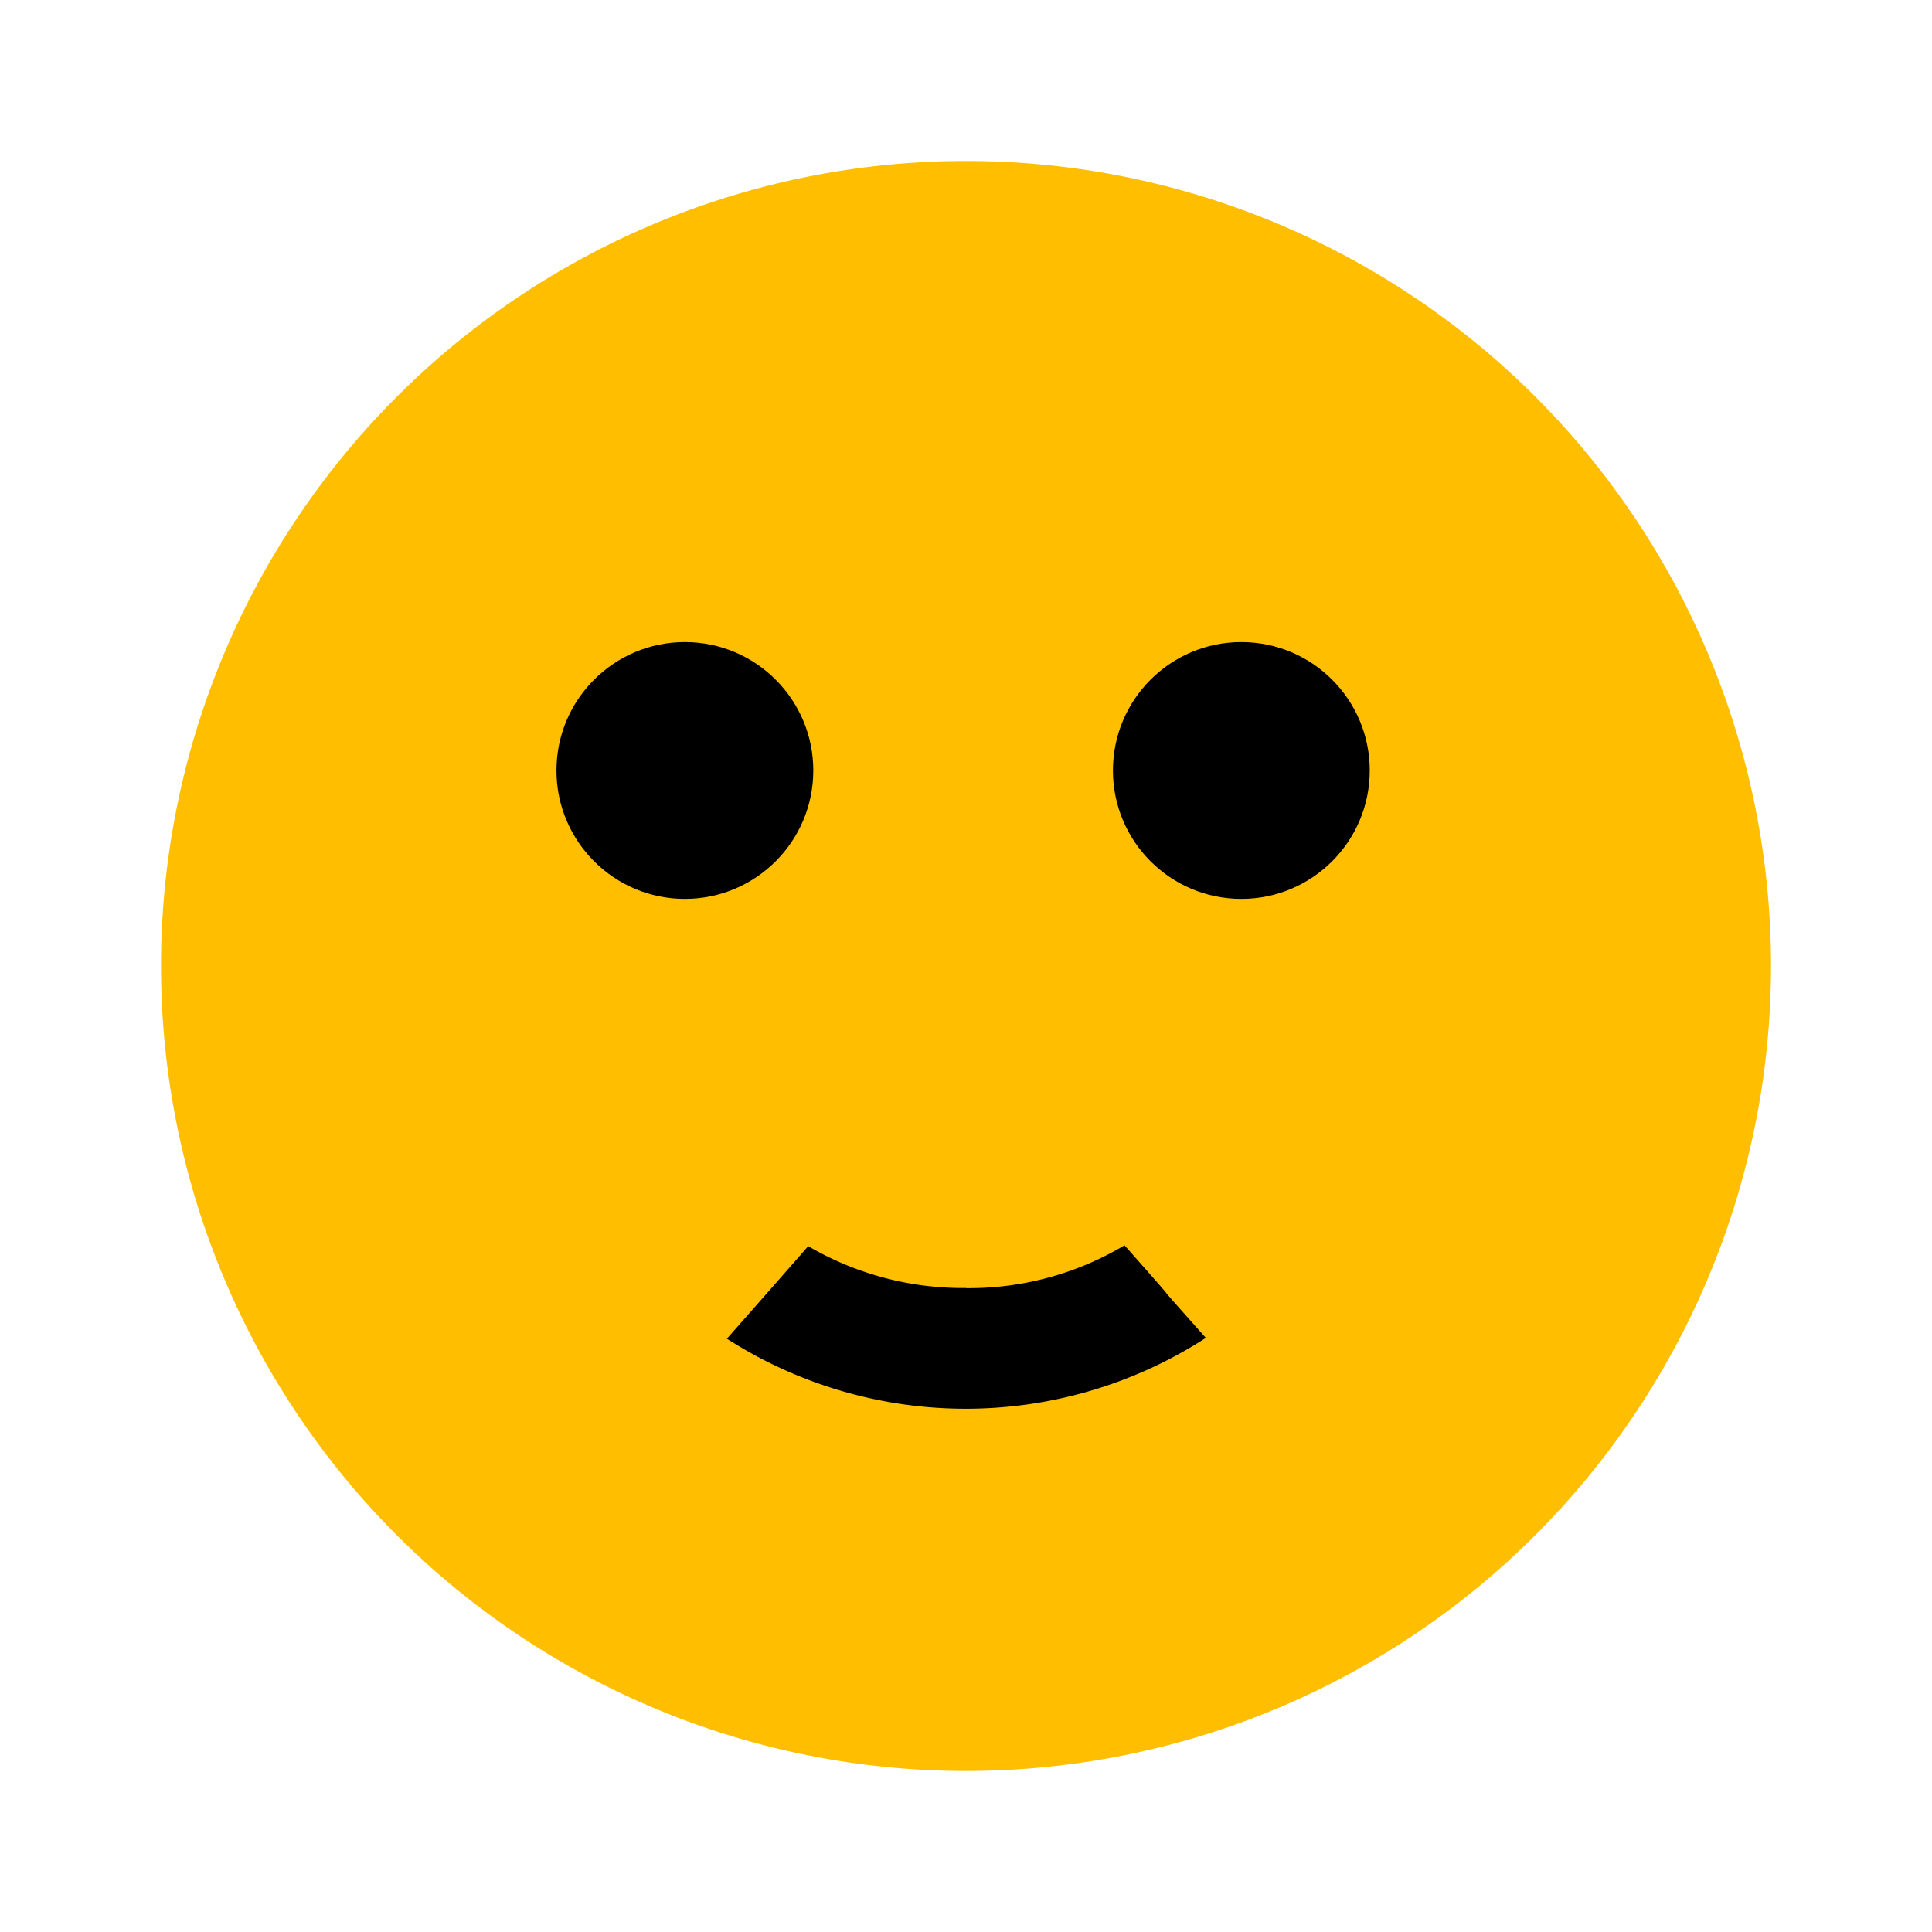 <svg xmlns="http://www.w3.org/2000/svg" width="45.135" height="45.135" viewBox="0 0 45.135 45.135">
  <g id="Group_1845" data-name="Group 1845" transform="translate(-1473 1837)">
    <g id="sentiment_satisfied-24px" transform="translate(1473 -1837)">
      <path id="Path_1808" data-name="Path 1808" d="M0,0H45.135V45.135H0Z" fill="none"/>
      <path id="Path_1809" data-name="Path 1809" d="M20.788,2A18.806,18.806,0,1,0,39.613,20.806,18.8,18.8,0,0,0,20.788,2Z" transform="translate(1.761 1.761)" fill="#ffbf00"/>
    </g>
    <g id="sentiment_satisfied-24px-2" data-name="sentiment_satisfied-24px" transform="translate(1473 -1837)">
      <path id="Path_1808-2" data-name="Path 1808" d="M0,0H45.135V45.135H0Z" fill="none"/>
      <circle id="Ellipse_16" data-name="Ellipse 16" cx="3" cy="3" r="3" transform="translate(26 15)"/>
      <circle id="Ellipse_17" data-name="Ellipse 17" cx="3" cy="3" r="3" transform="translate(13 15)"/>
      <path id="Path_1809-2" data-name="Path 1809" d="M20.806,28.329a7.148,7.148,0,0,1-3.686-.978c-.226.263-1.617,1.843-1.9,2.163a10.334,10.334,0,0,0,11.19-.019c-1.824-2.05-.019-.038-1.9-2.163a7.1,7.1,0,0,1-3.7,1Z" transform="translate(1.761 1.761)"/>
    </g>
  </g>
</svg>
